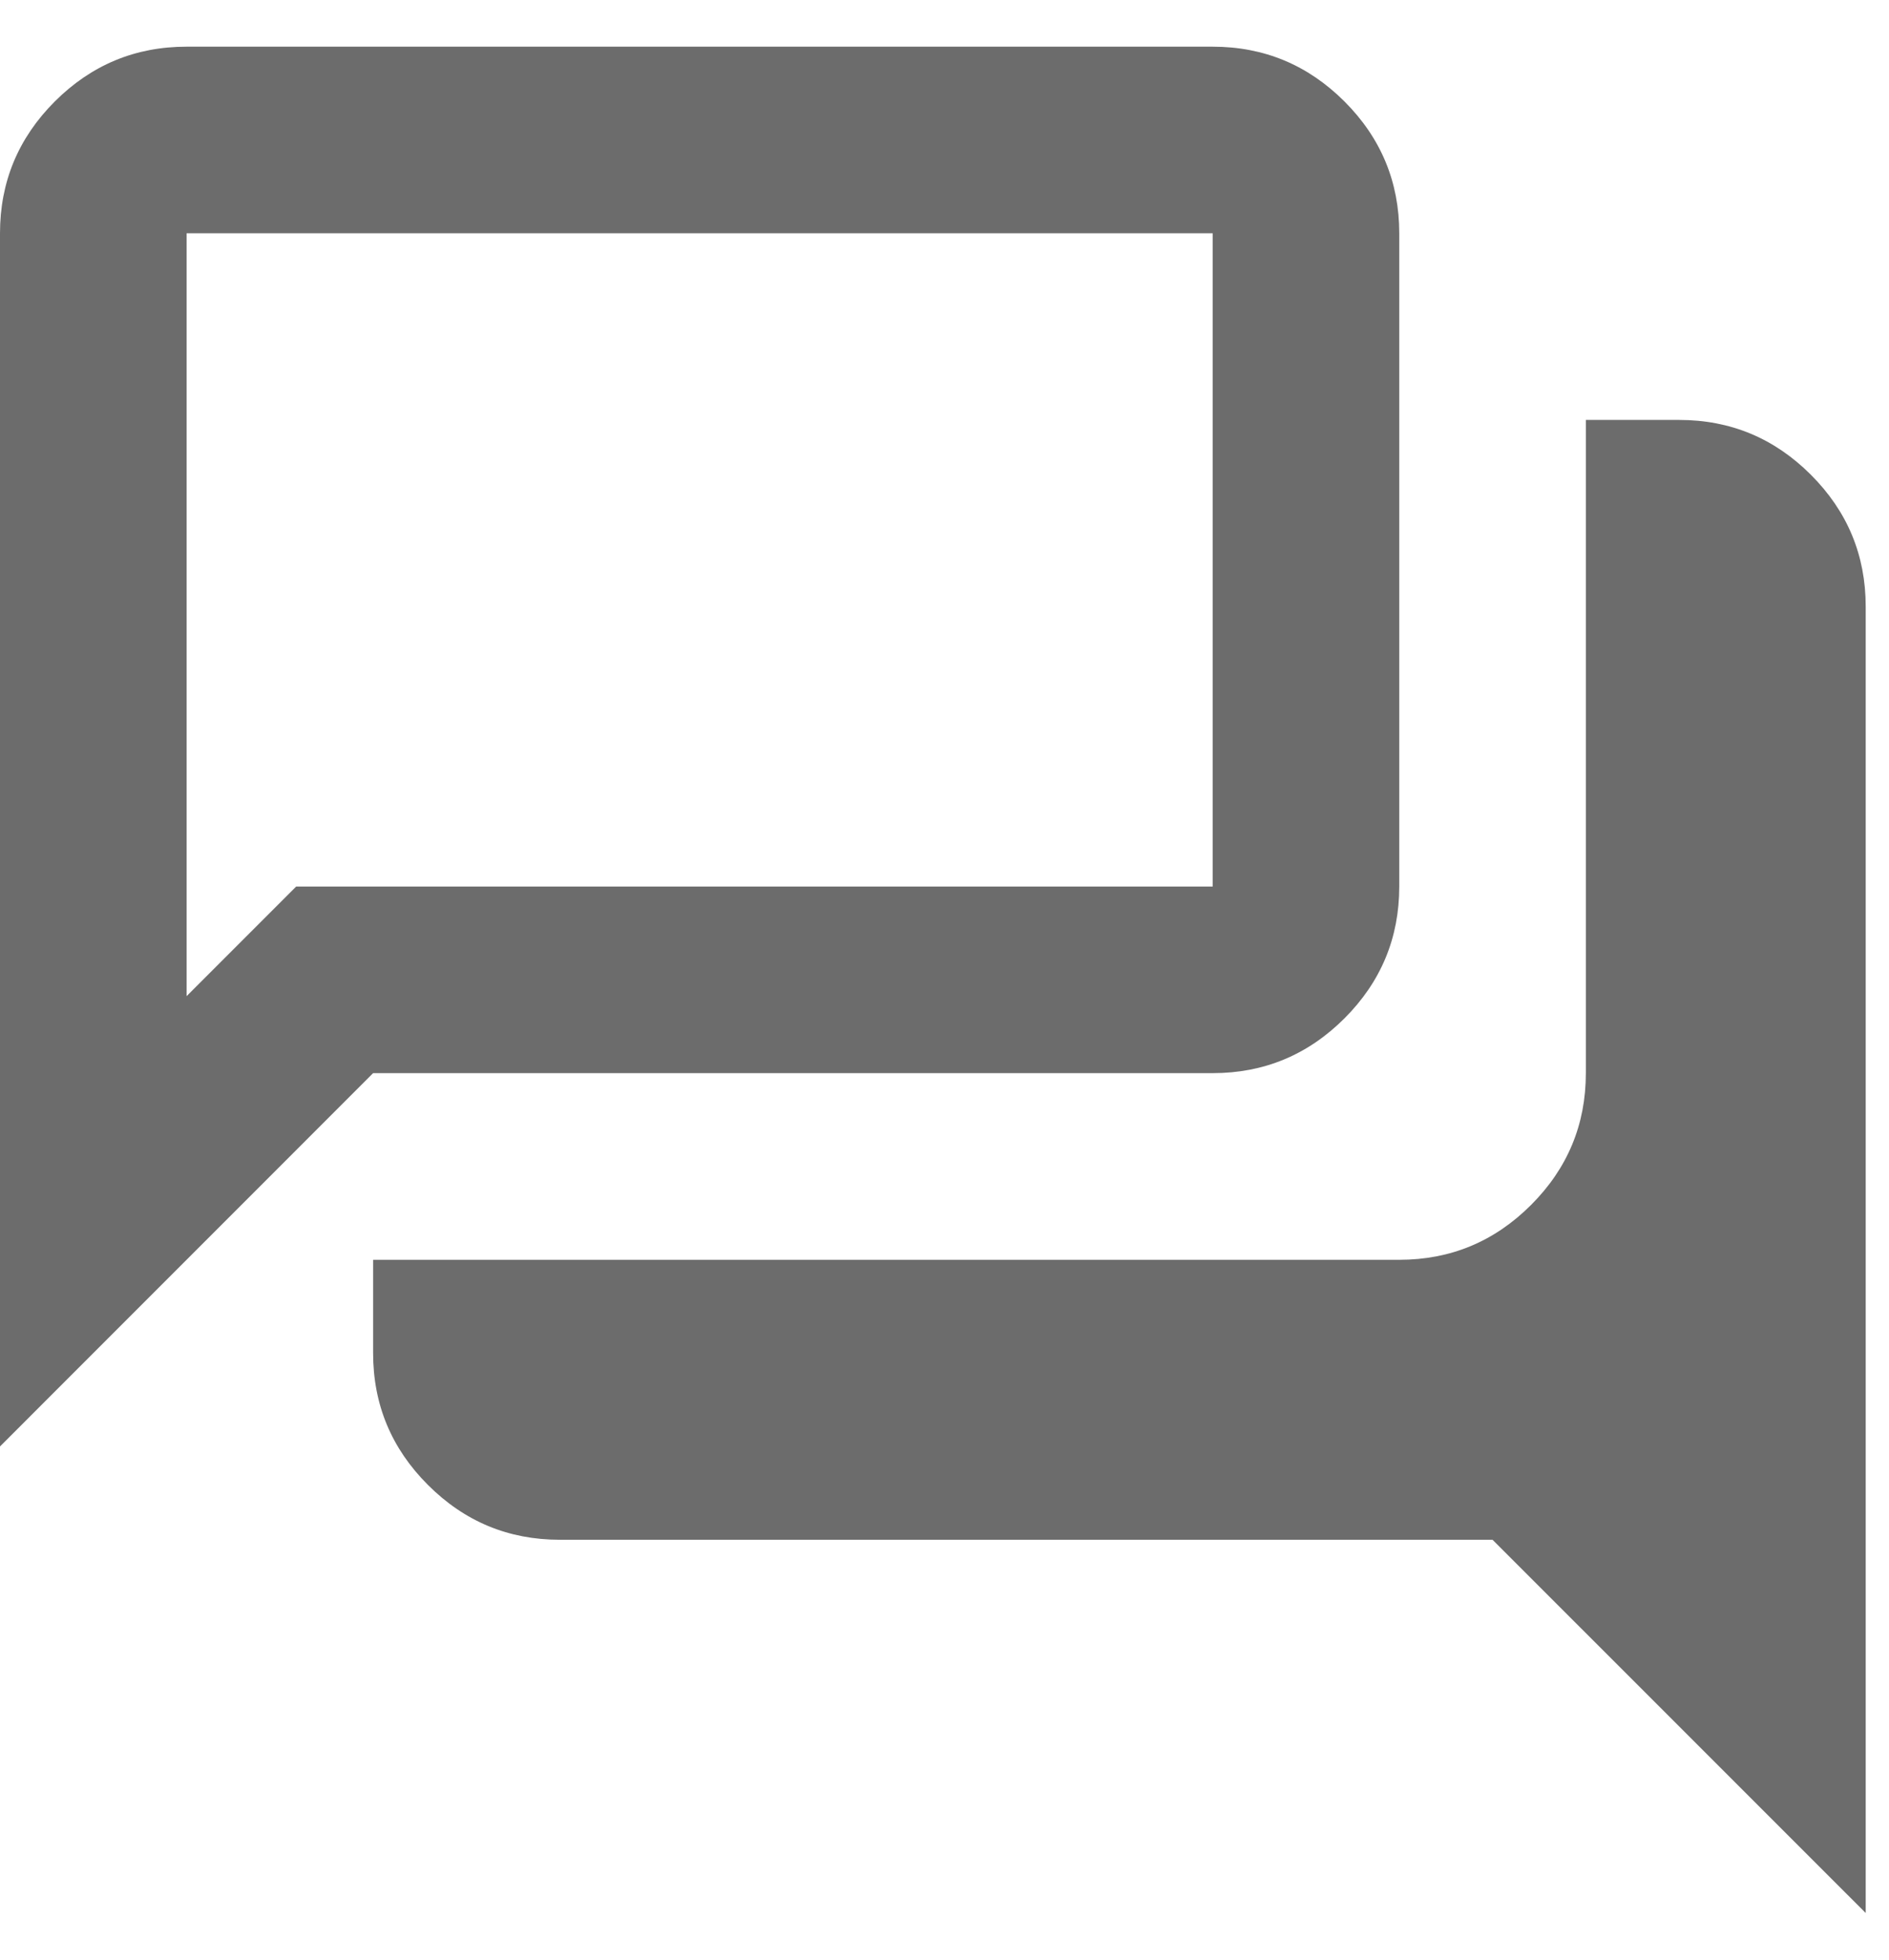 <svg width="27" height="28" viewBox="0 0 27 28" fill="none" xmlns="http://www.w3.org/2000/svg">
    <path d="M26.667 27.333L21.333 22H8C7.267 22 6.639 21.739 6.117 21.217C5.594 20.695 5.333 20.067 5.333 19.333V18H20C20.733 18 21.361 17.739 21.883 17.217C22.406 16.695 22.667 16.067 22.667 15.333V6H24C24.733 6 25.361 6.261 25.883 6.783C26.406 7.306 26.667 7.933 26.667 8.667V27.333ZM2.667 14.233L4.233 12.667H17.333V3.333H2.667V14.233ZM0 20.667V3.333C0 2.6 0.261 1.972 0.783 1.45C1.306 0.928 1.933 0.667 2.667 0.667H17.333C18.067 0.667 18.694 0.928 19.217 1.45C19.739 1.972 20 2.6 20 3.333V12.667C20 13.4 19.739 14.028 19.217 14.55C18.694 15.072 18.067 15.333 17.333 15.333H5.333L0 20.667Z" fill="#6C6C6C"/>
</svg>

